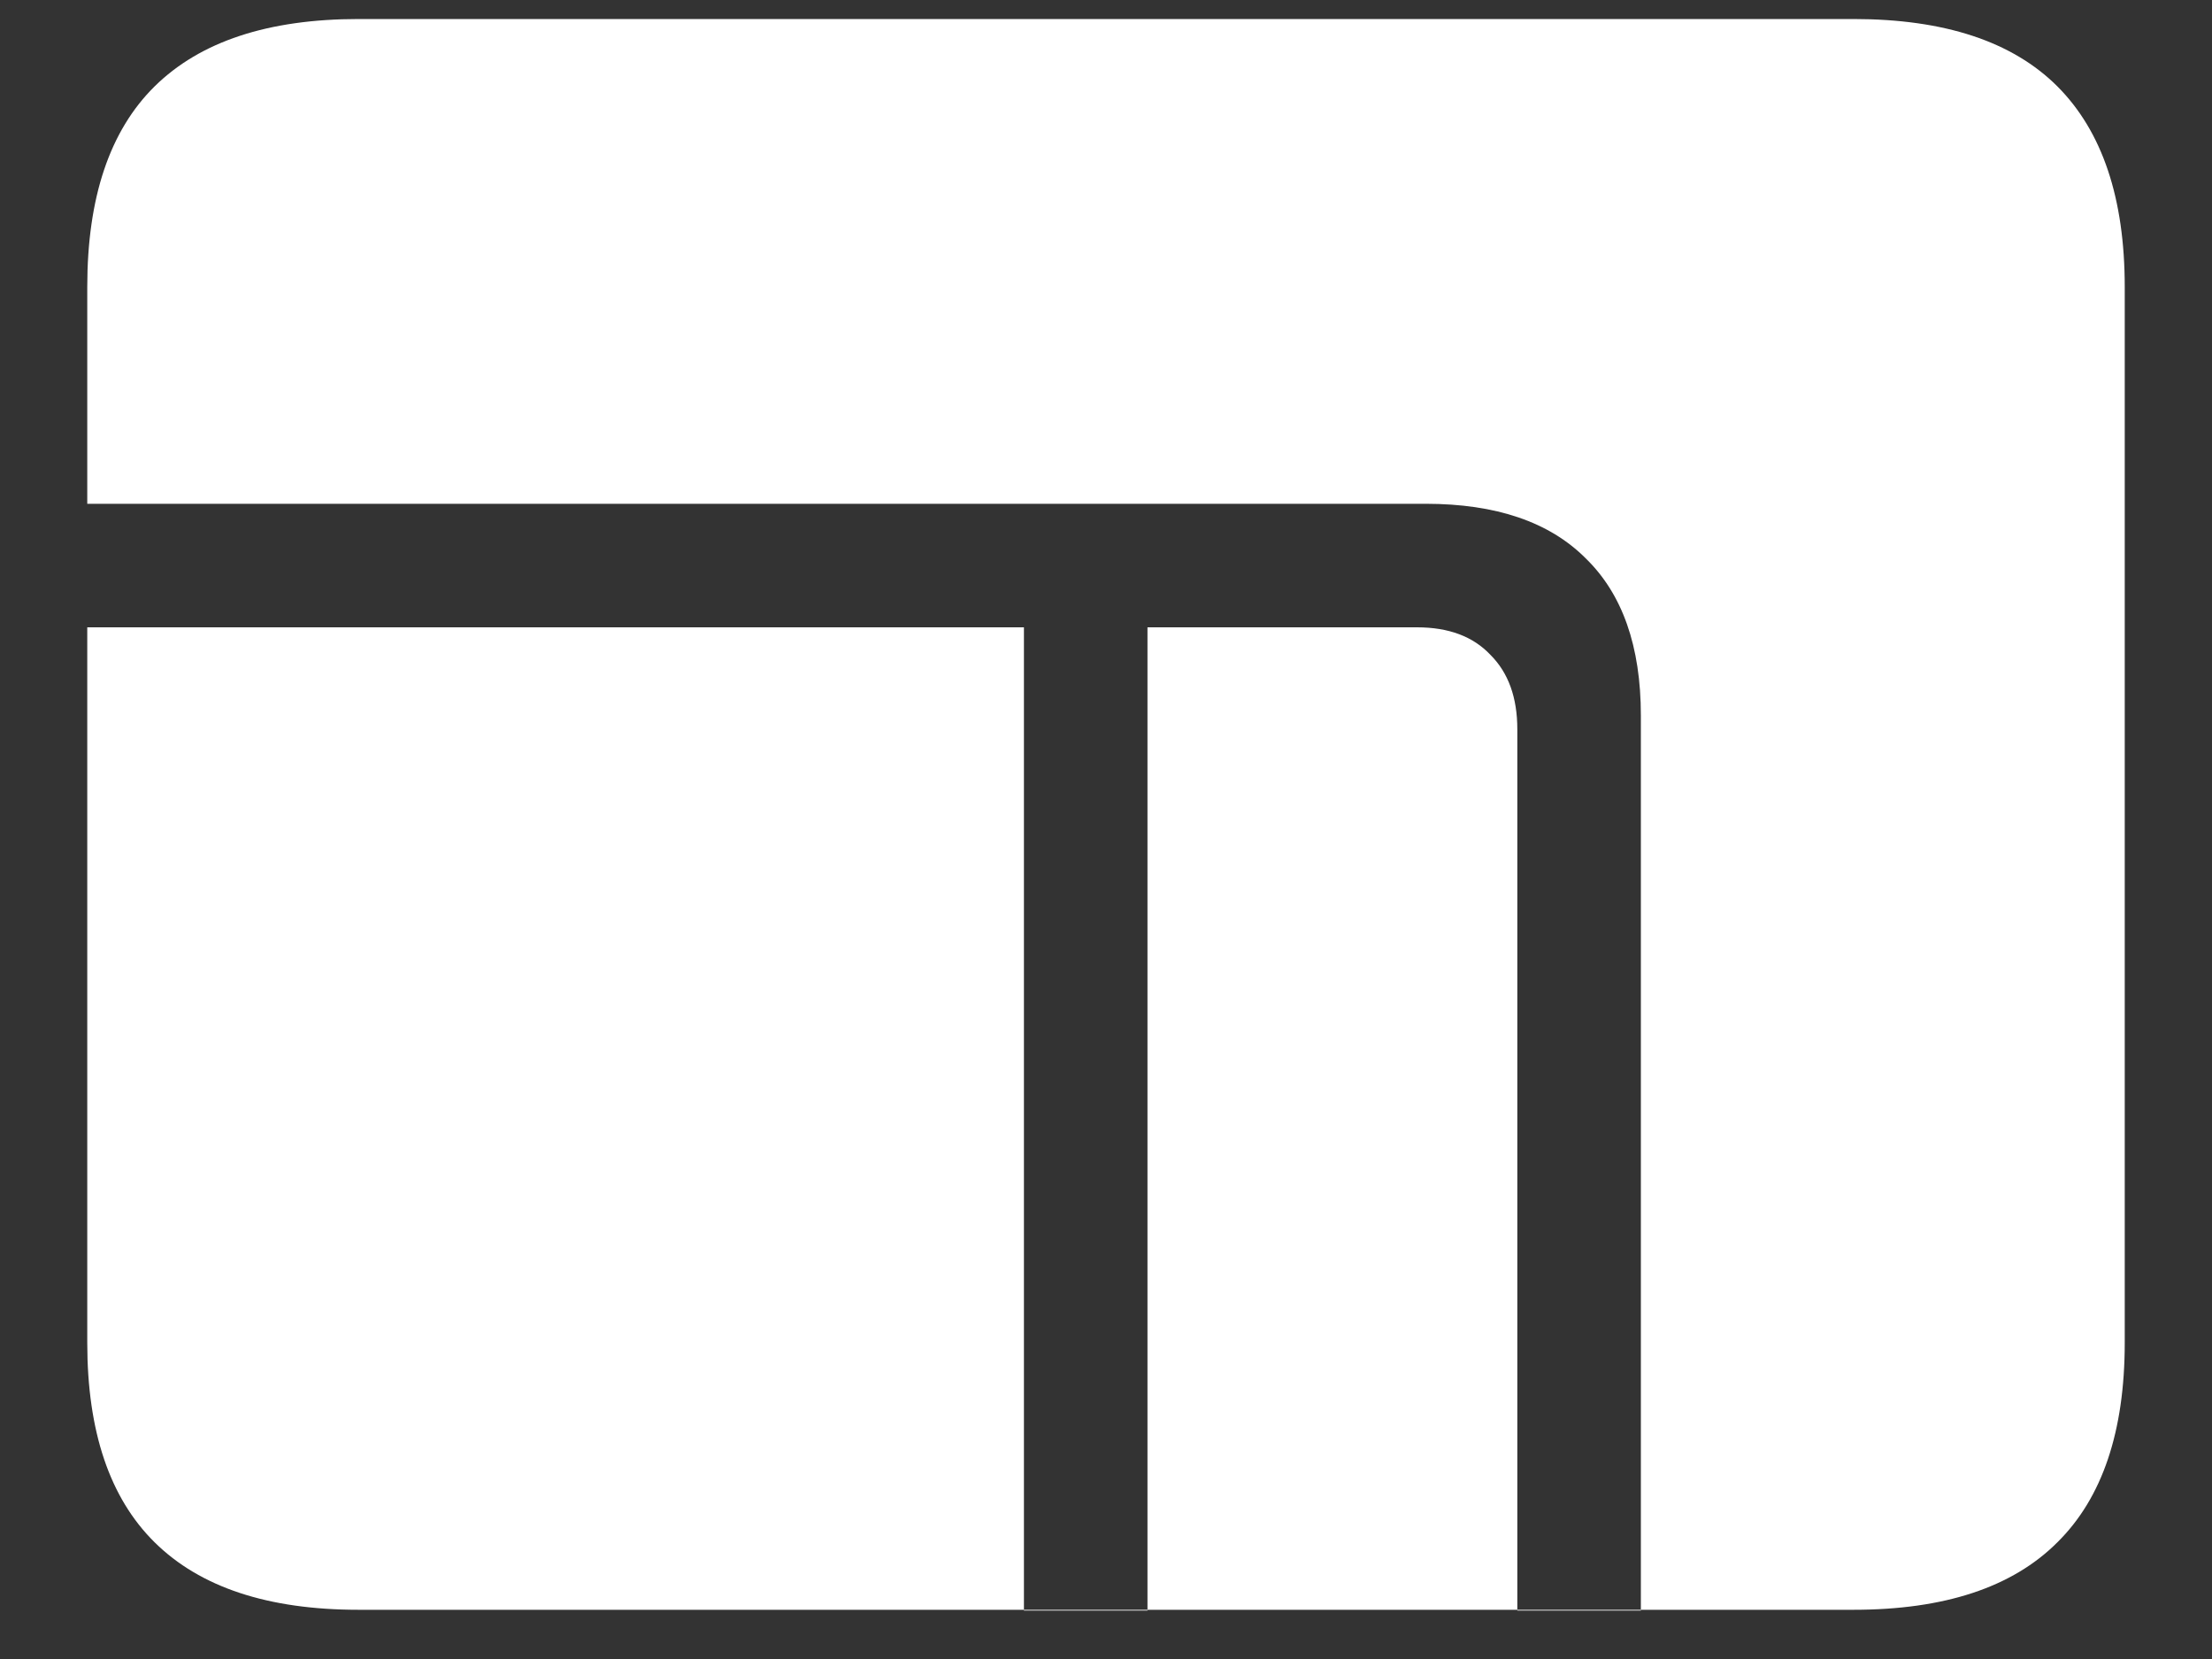 <svg width="20" height="15" viewBox="0 0 20 15" fill="none" xmlns="http://www.w3.org/2000/svg">
<rect x="0" y="0" width="20" height="15" fill="#333333" stroke="none"/>
<path d="M0.789 5.672V4.555H12.891C13.526 4.555 14.008 4.719 14.336 5.047C14.669 5.37 14.836 5.844 14.836 6.469V14.562H13.719V6.594C13.719 6.307 13.638 6.083 13.477 5.922C13.32 5.755 13.099 5.672 12.812 5.672H10.375V14.562H9.258V5.672H0.789ZM3.242 14.555H16.758C17.581 14.555 18.195 14.352 18.602 13.945C19.008 13.544 19.211 12.943 19.211 12.141V2.594C19.211 1.792 19.008 1.188 18.602 0.781C18.195 0.375 17.581 0.172 16.758 0.172H3.242C2.424 0.172 1.81 0.375 1.398 0.781C0.992 1.182 0.789 1.786 0.789 2.594V12.141C0.789 12.943 0.992 13.544 1.398 13.945C1.81 14.352 2.424 14.555 3.242 14.555Z" fill="white"/>
</svg>
